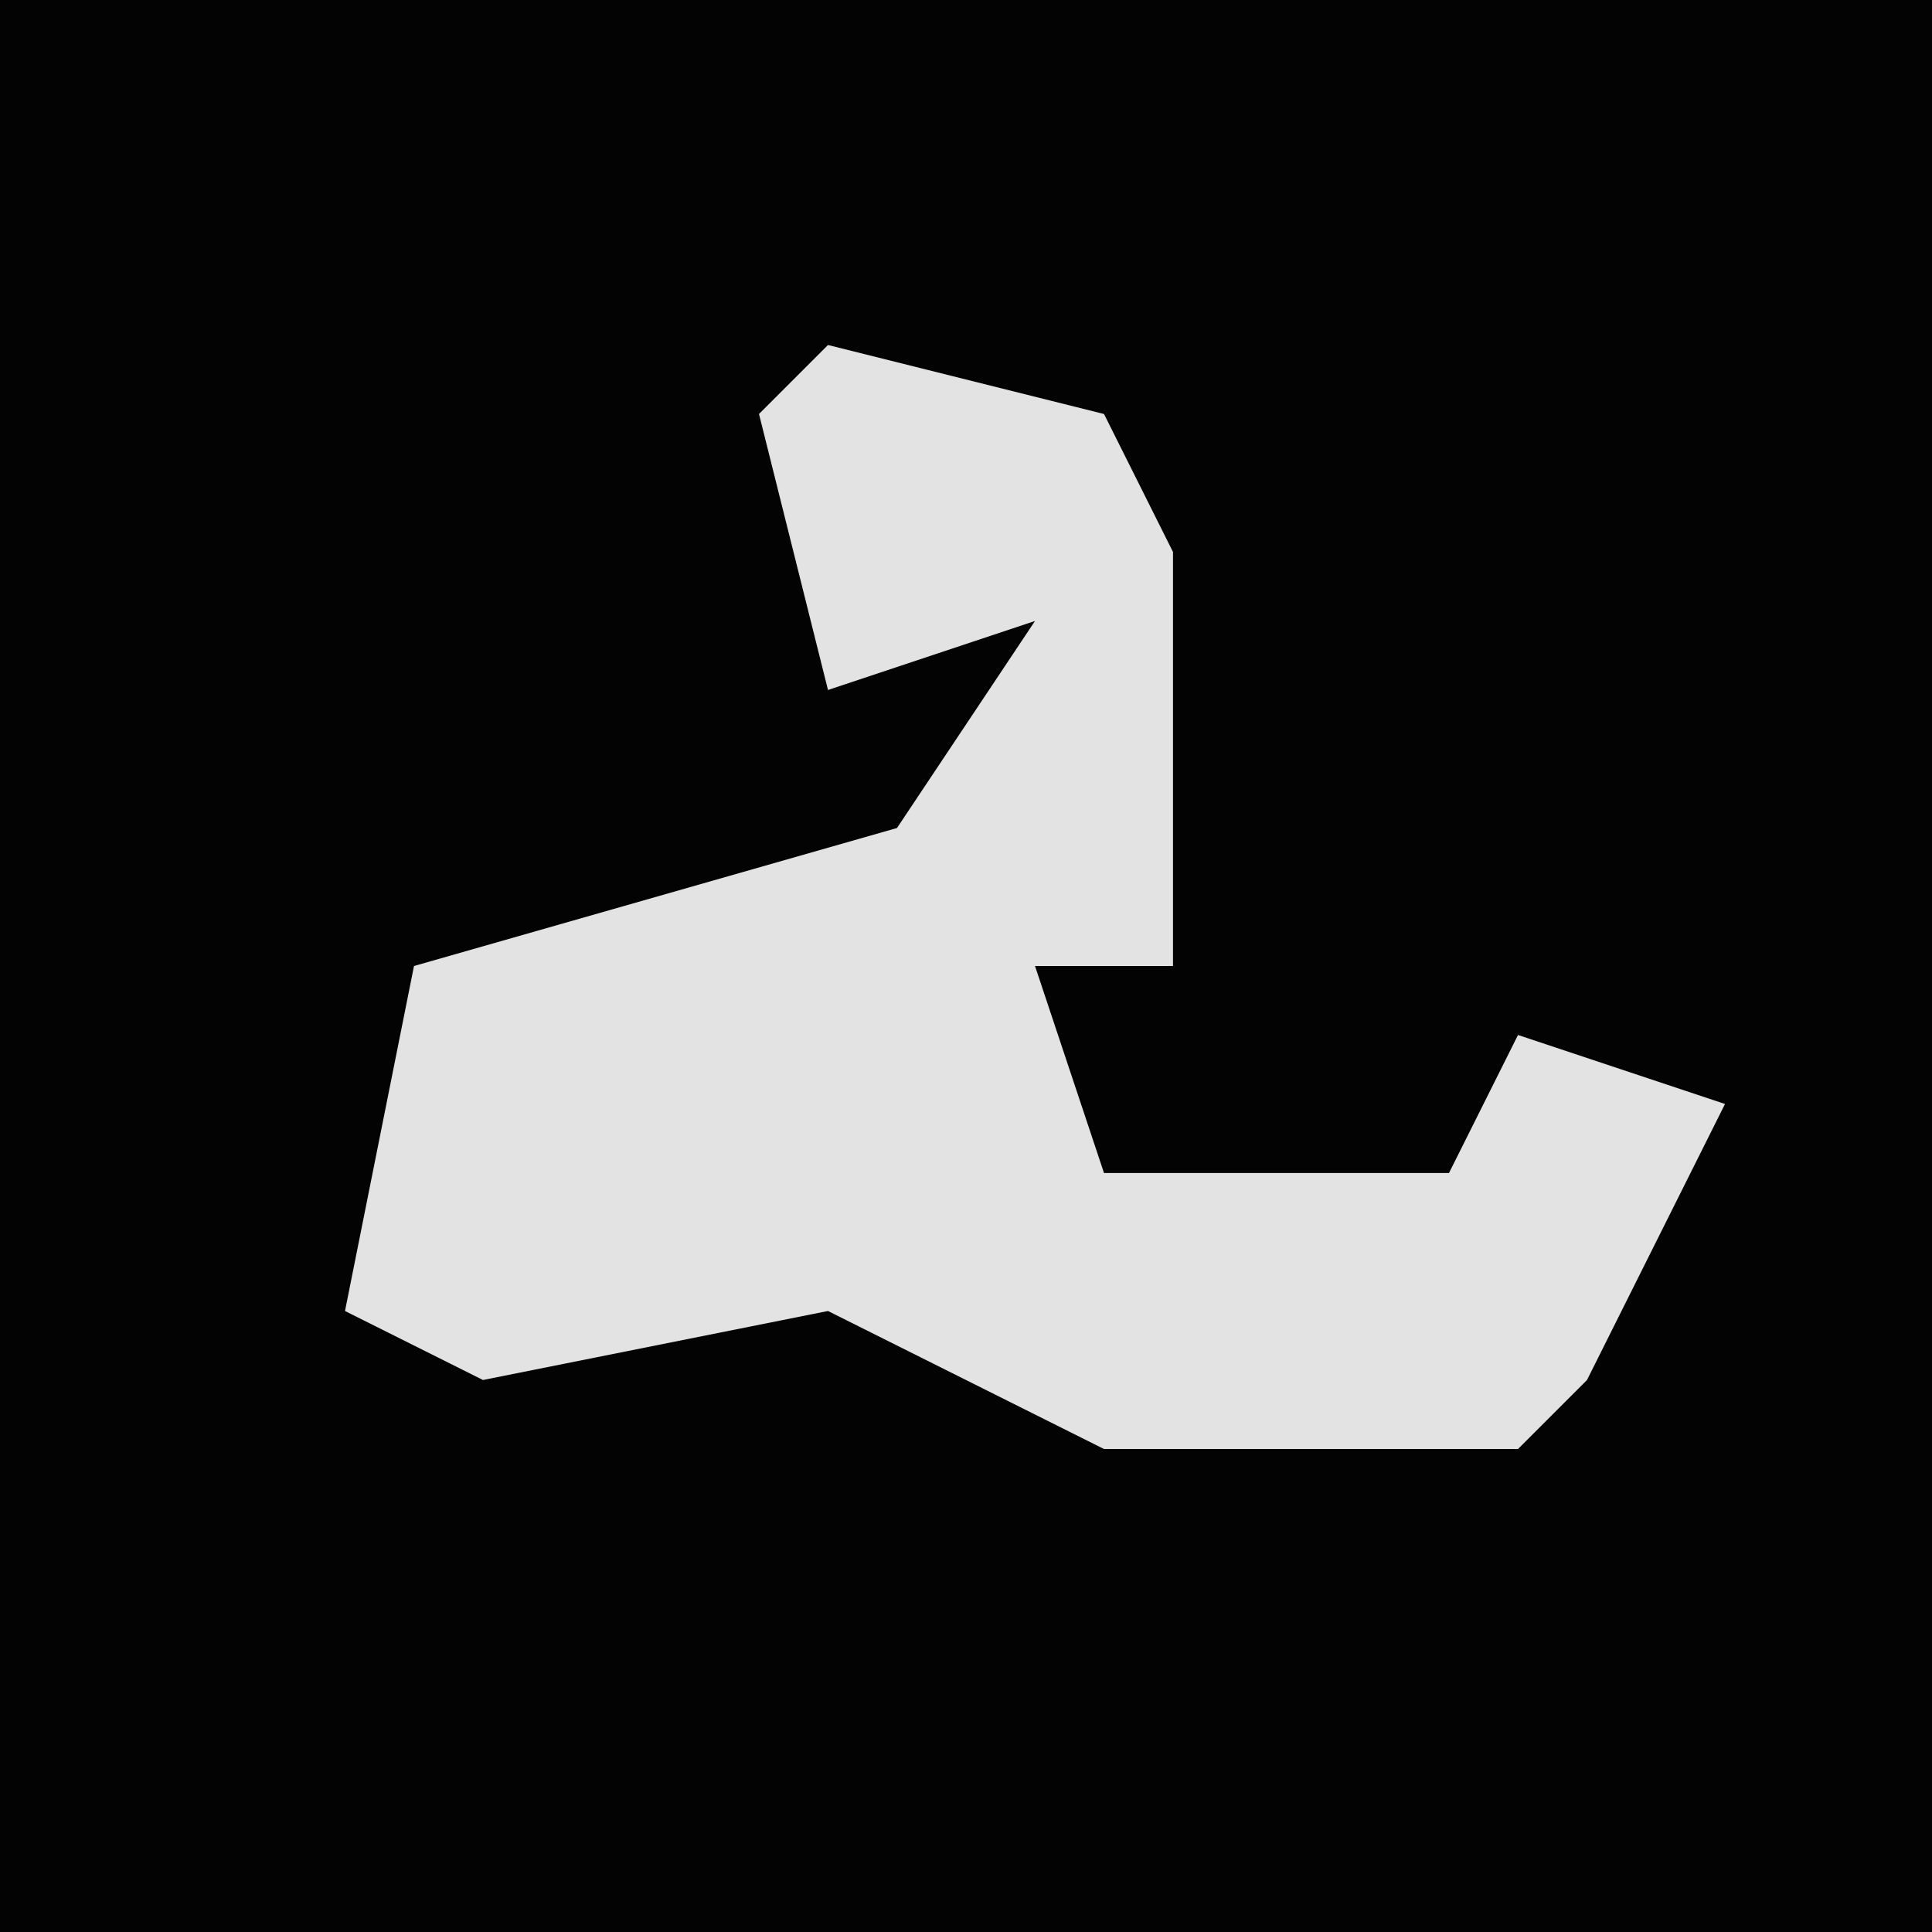 <?xml version="1.0" encoding="UTF-8"?>
<svg version="1.1" xmlns="http://www.w3.org/2000/svg" width="28" height="28">
<path d="M0,0 L28,0 L28,28 L0,28 Z " fill="#030303" transform="translate(0,0)"/>
<path d="M0,0 L4,1 L5,3 L5,9 L3,9 L4,12 L9,12 L10,10 L13,11 L11,15 L10,16 L4,16 L0,14 L-5,15 L-7,14 L-6,9 L1,7 L3,4 L0,5 L-1,1 Z " fill="#E3E3E3" transform="translate(12,5)"/>
</svg>
